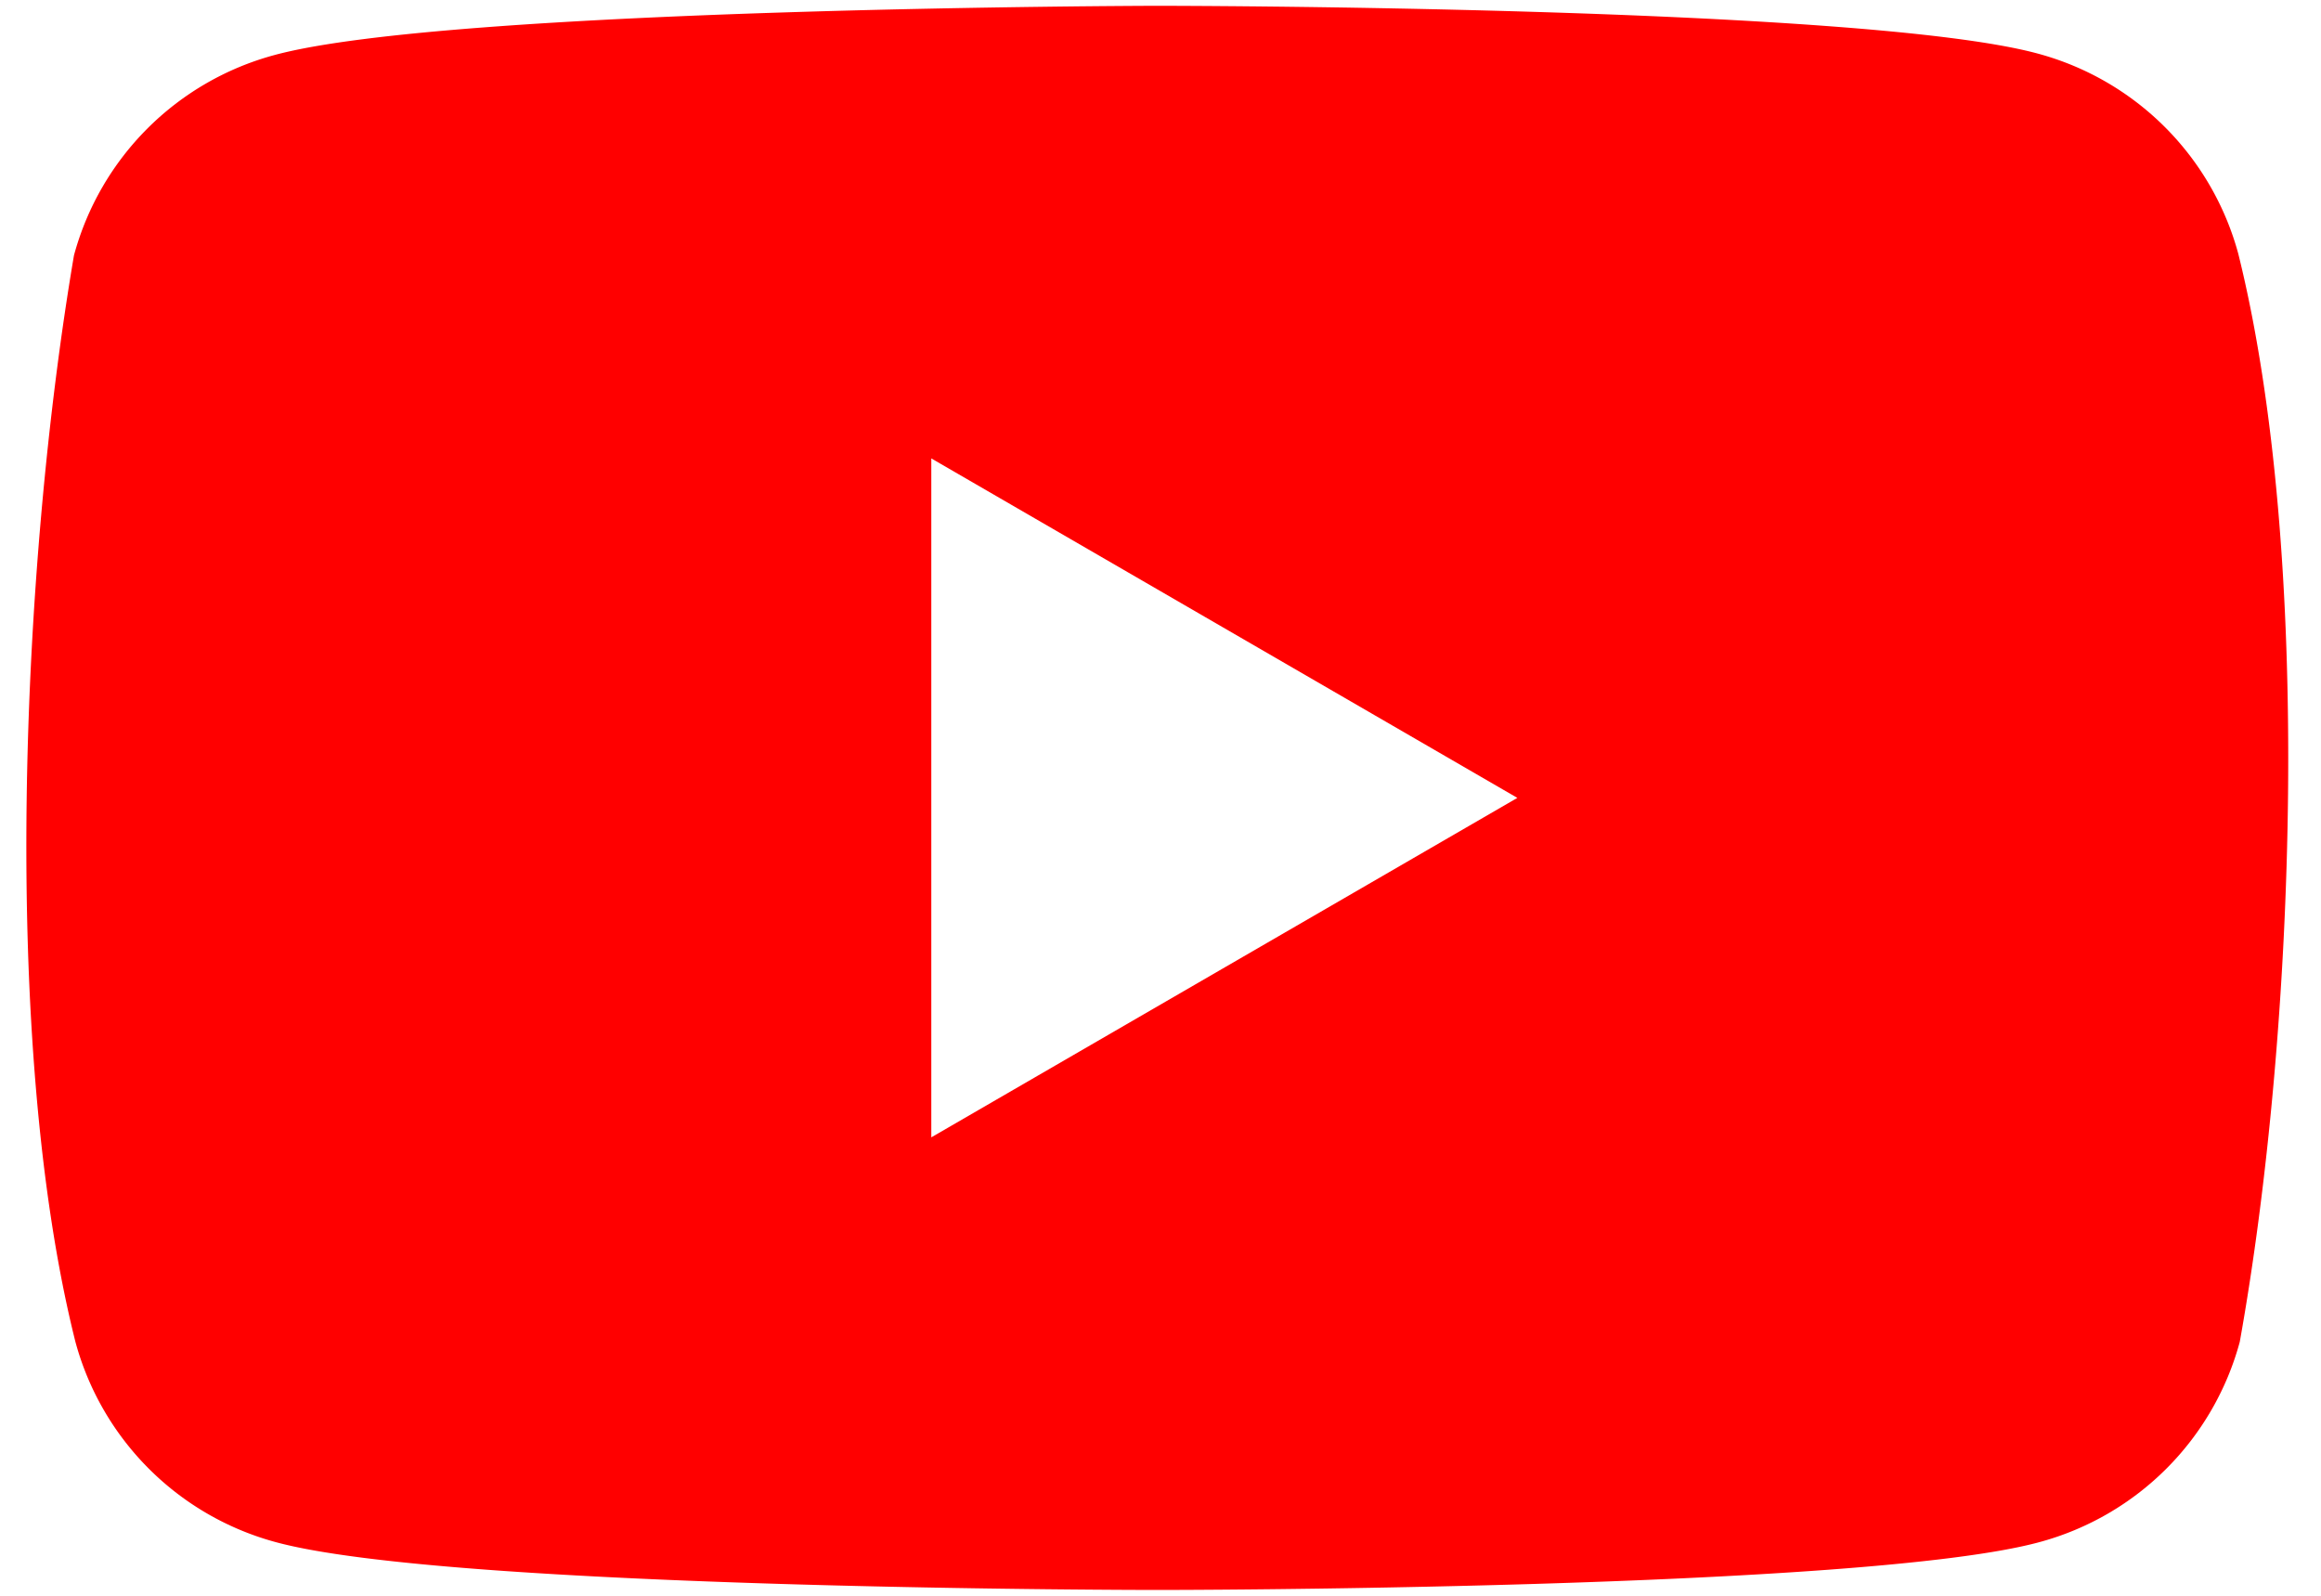 <svg xmlns="http://www.w3.org/2000/svg" xmlns:xlink="http://www.w3.org/1999/xlink" viewBox="0 0 160 110" xmlns:v="https://vecta.io/nano"><style>.bg{fill:red;transition:0.2s;}.bg:hover{fill:red}</style><path class="bg" d="M154.3 17.5a19.6 19.6 0 0 0-13.8-13.8C128.4.4 79.7.4 79.7.4S31 .5 18.9 3.8A19.6 19.6 0 0 0 5.1 17.6C1.44 39.1.02 71.86 5.2 92.5A19.6 19.6 0 0 0 19 106.3c12.1 3.3 60.8 3.3 60.8 3.3s48.7 0 60.8-3.3a19.6 19.6 0 0 0 13.8-13.8c3.86-21.53 5.05-54.27-.1-75z"/><path fill="#fff" d="M64.2 78.4L104.6 55 64.2 31.6z"/></svg>